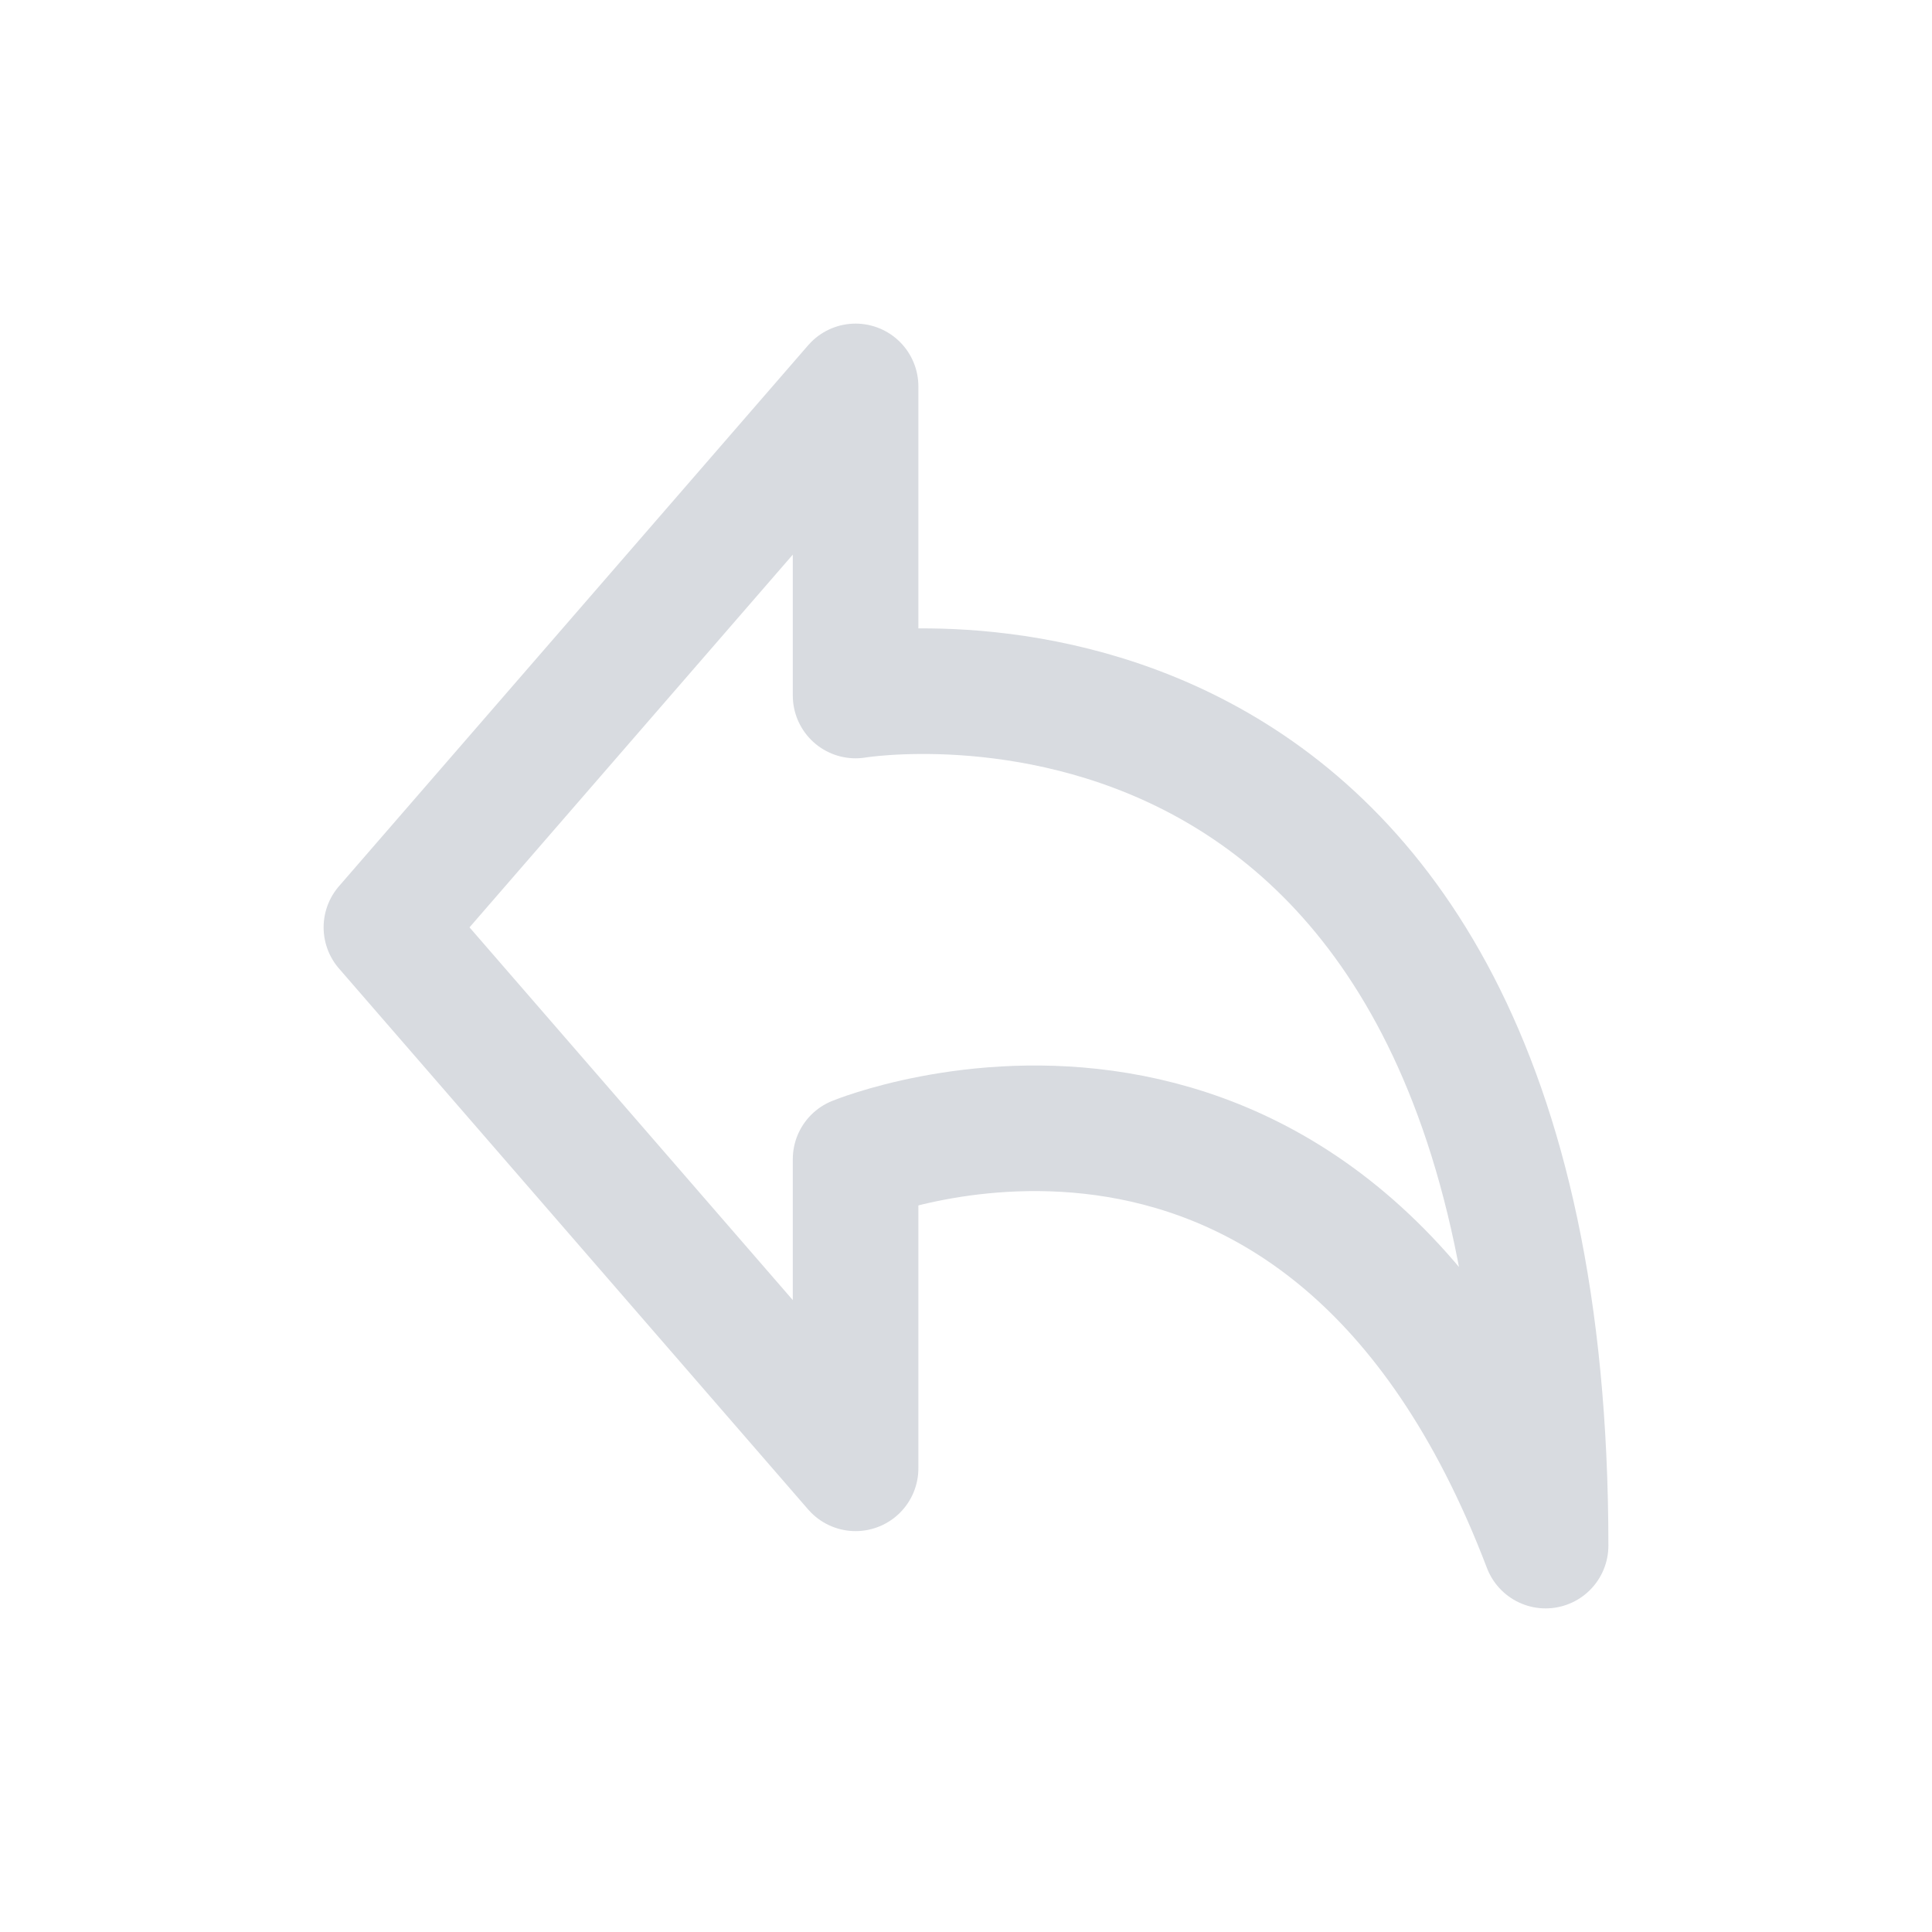 <?xml version="1.0" encoding="utf-8"?>
<!-- Generator: Adobe Illustrator 17.0.0, SVG Export Plug-In . SVG Version: 6.00 Build 0)  -->
<!DOCTYPE svg PUBLIC "-//W3C//DTD SVG 1.1//EN" "http://www.w3.org/Graphics/SVG/1.1/DTD/svg11.dtd">
<svg version="1.1" id="icons" xmlns="http://www.w3.org/2000/svg" xmlns:xlink="http://www.w3.org/1999/xlink" x="0px" y="0px"
	 width="20px" height="20px" viewBox="0 0 20 20" enable-background="new 0 0 20 20" xml:space="preserve">
<g>
	<path fill="none" stroke="#D8DBE0" stroke-width="1.3" stroke-linejoin="round" stroke-miterlimit="10" d="M8.857,7.2
		C8.857,7.2,16,6,16,16c-2.286-6-7.143-4-7.143-4v3.2L4,9.6L8.857,4V7.2z"/>
</g>
</svg>
